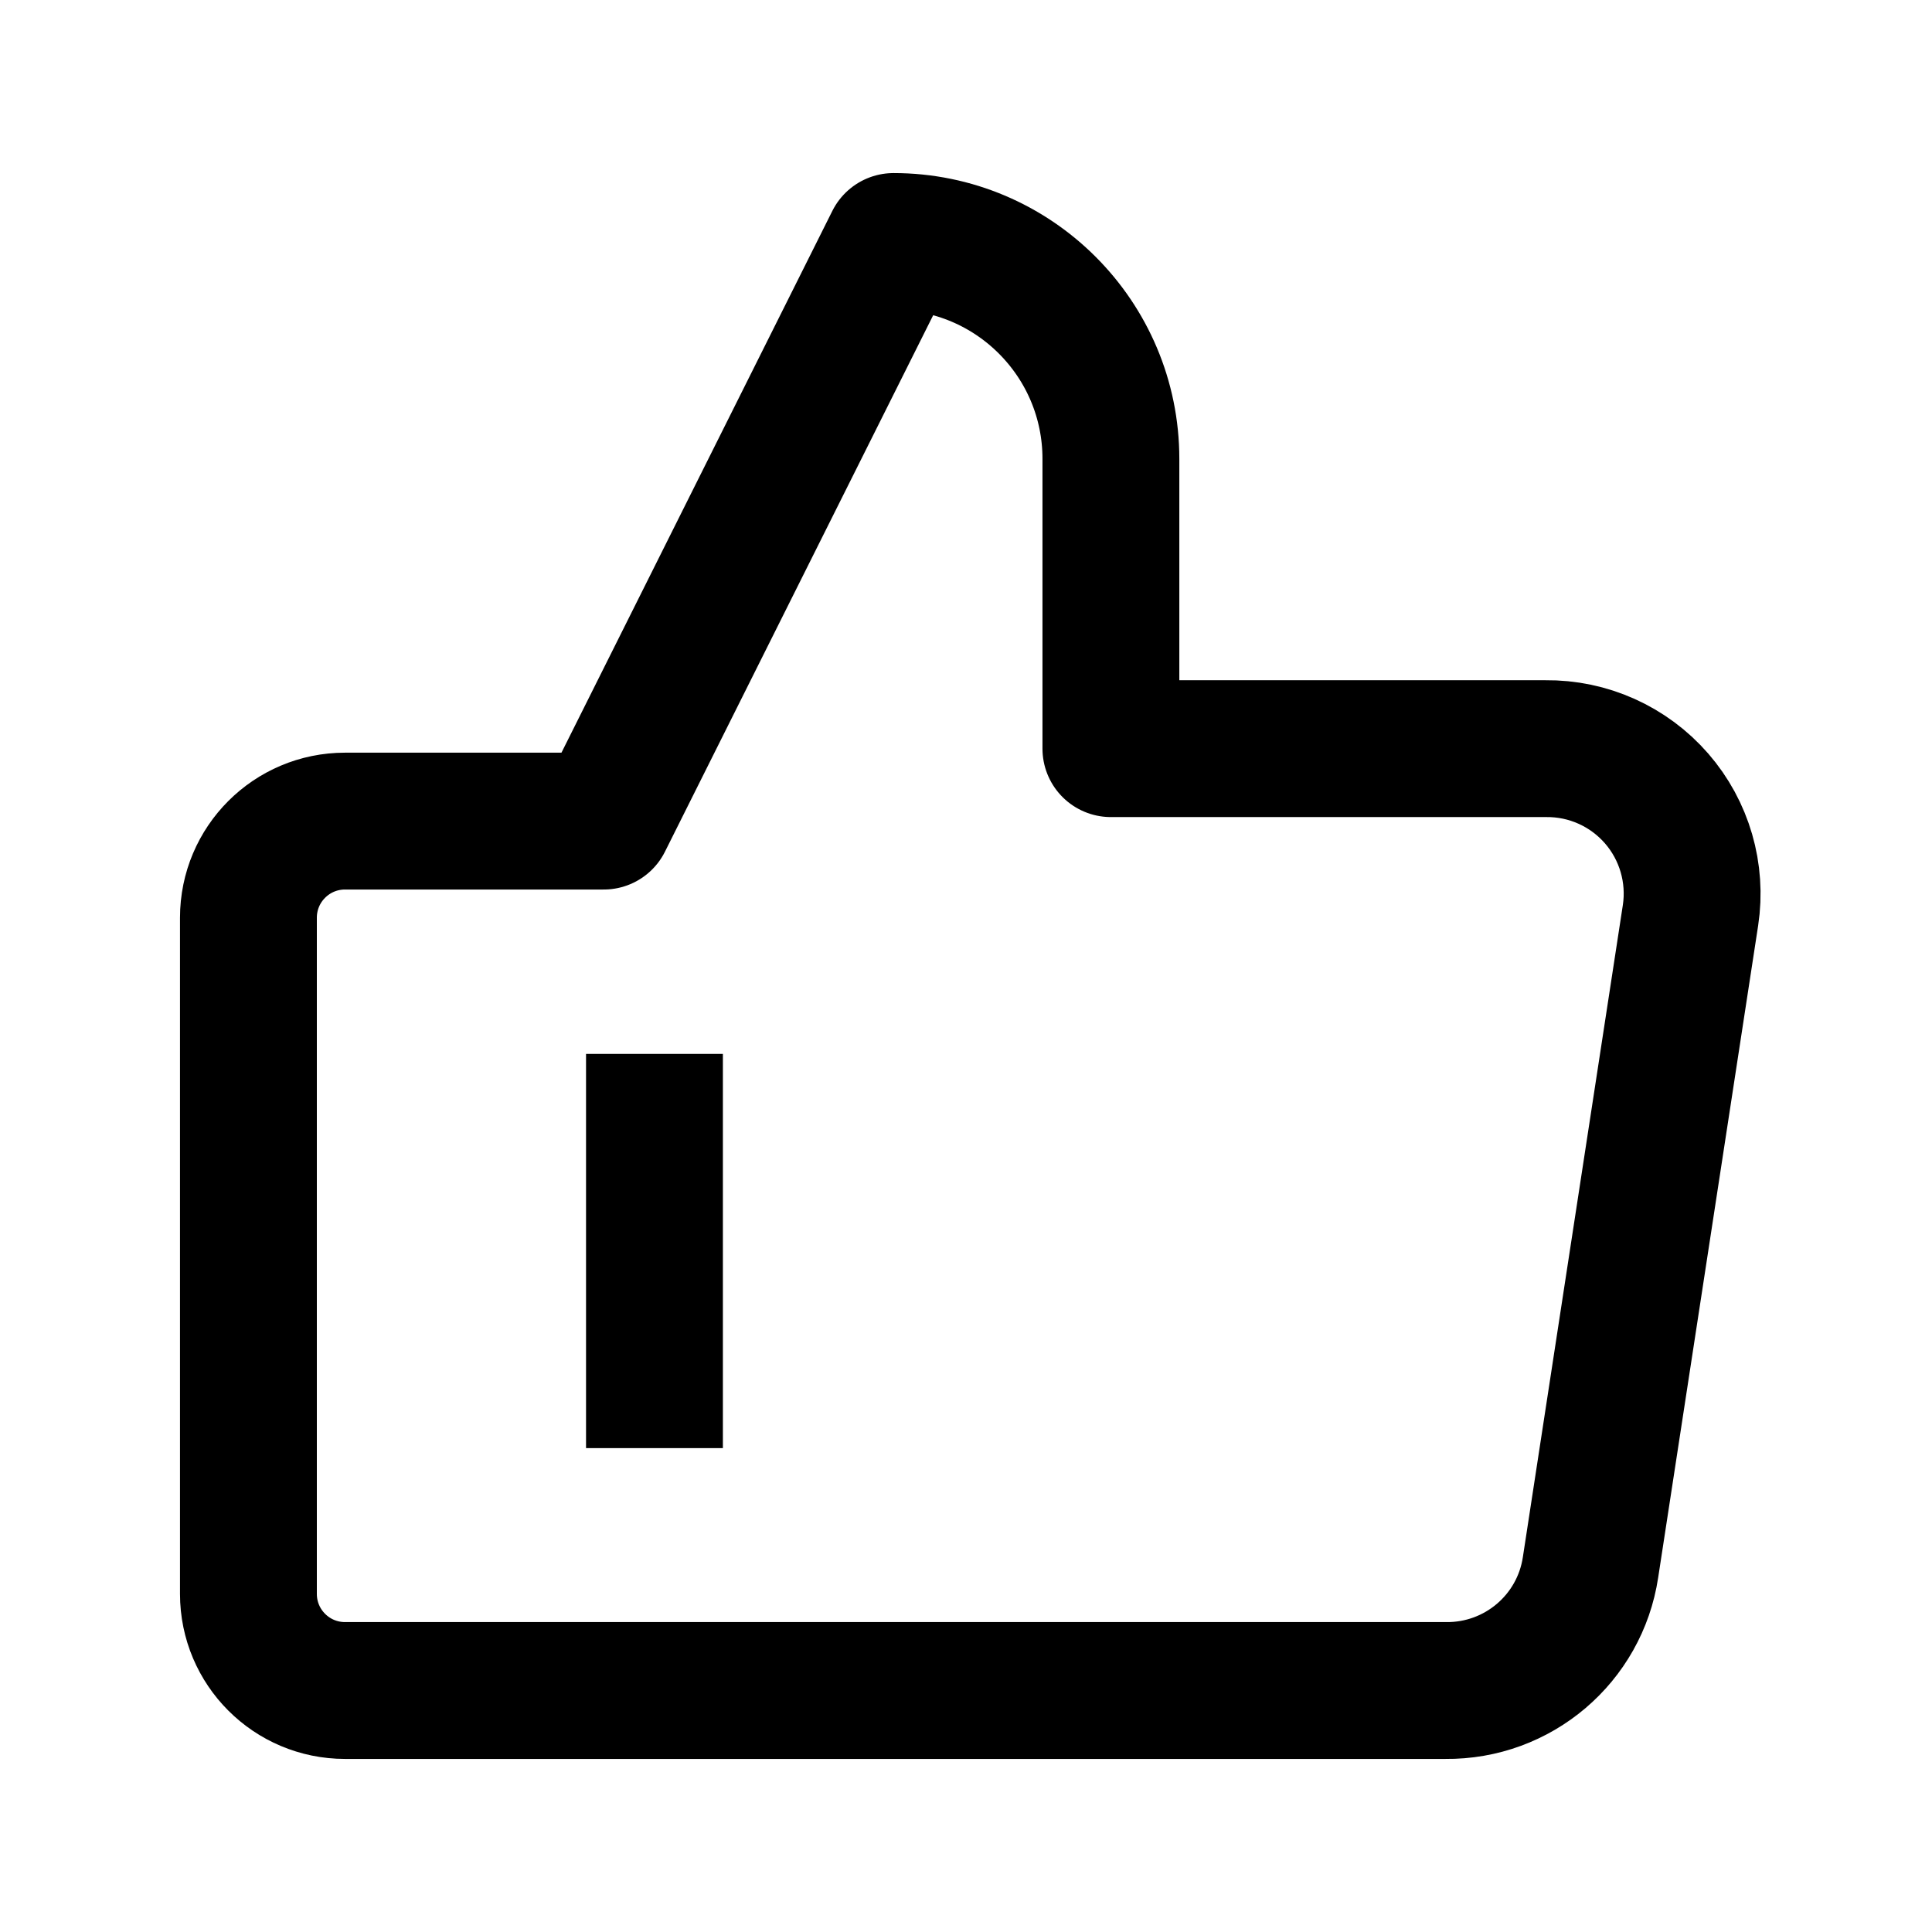 <svg width="24" height="24" viewBox="0 0 24 24" fill="none" xmlns="http://www.w3.org/2000/svg">
<path d="M13.8 5.7V9.3H19.2C19.728 9.294 20.232 9.52 20.579 9.919C20.925 10.317 21.079 10.848 21 11.37L19.758 19.47C19.624 20.358 18.856 21.01 17.958 21H7.5H4.286C3.623 21 3.086 20.463 3.086 19.8V11.4C3.086 10.737 3.623 10.2 4.286 10.2H7.5L11.1 3C12.591 3 13.8 4.209 13.8 5.7Z" stroke="#D5E0F2" style="stroke:#D5E0F2;stroke:color(display-p3 0.835 0.878 0.949);stroke-opacity:1;" stroke-width="1.7" stroke-linejoin="round"/>
<path d="M8.13 13.092L8.13 17.989" stroke="#D5E0F2" style="stroke:#D5E0F2;stroke:color(display-p3 0.835 0.878 0.949);stroke-opacity:1;" stroke-width="1.7"/>
</svg>
